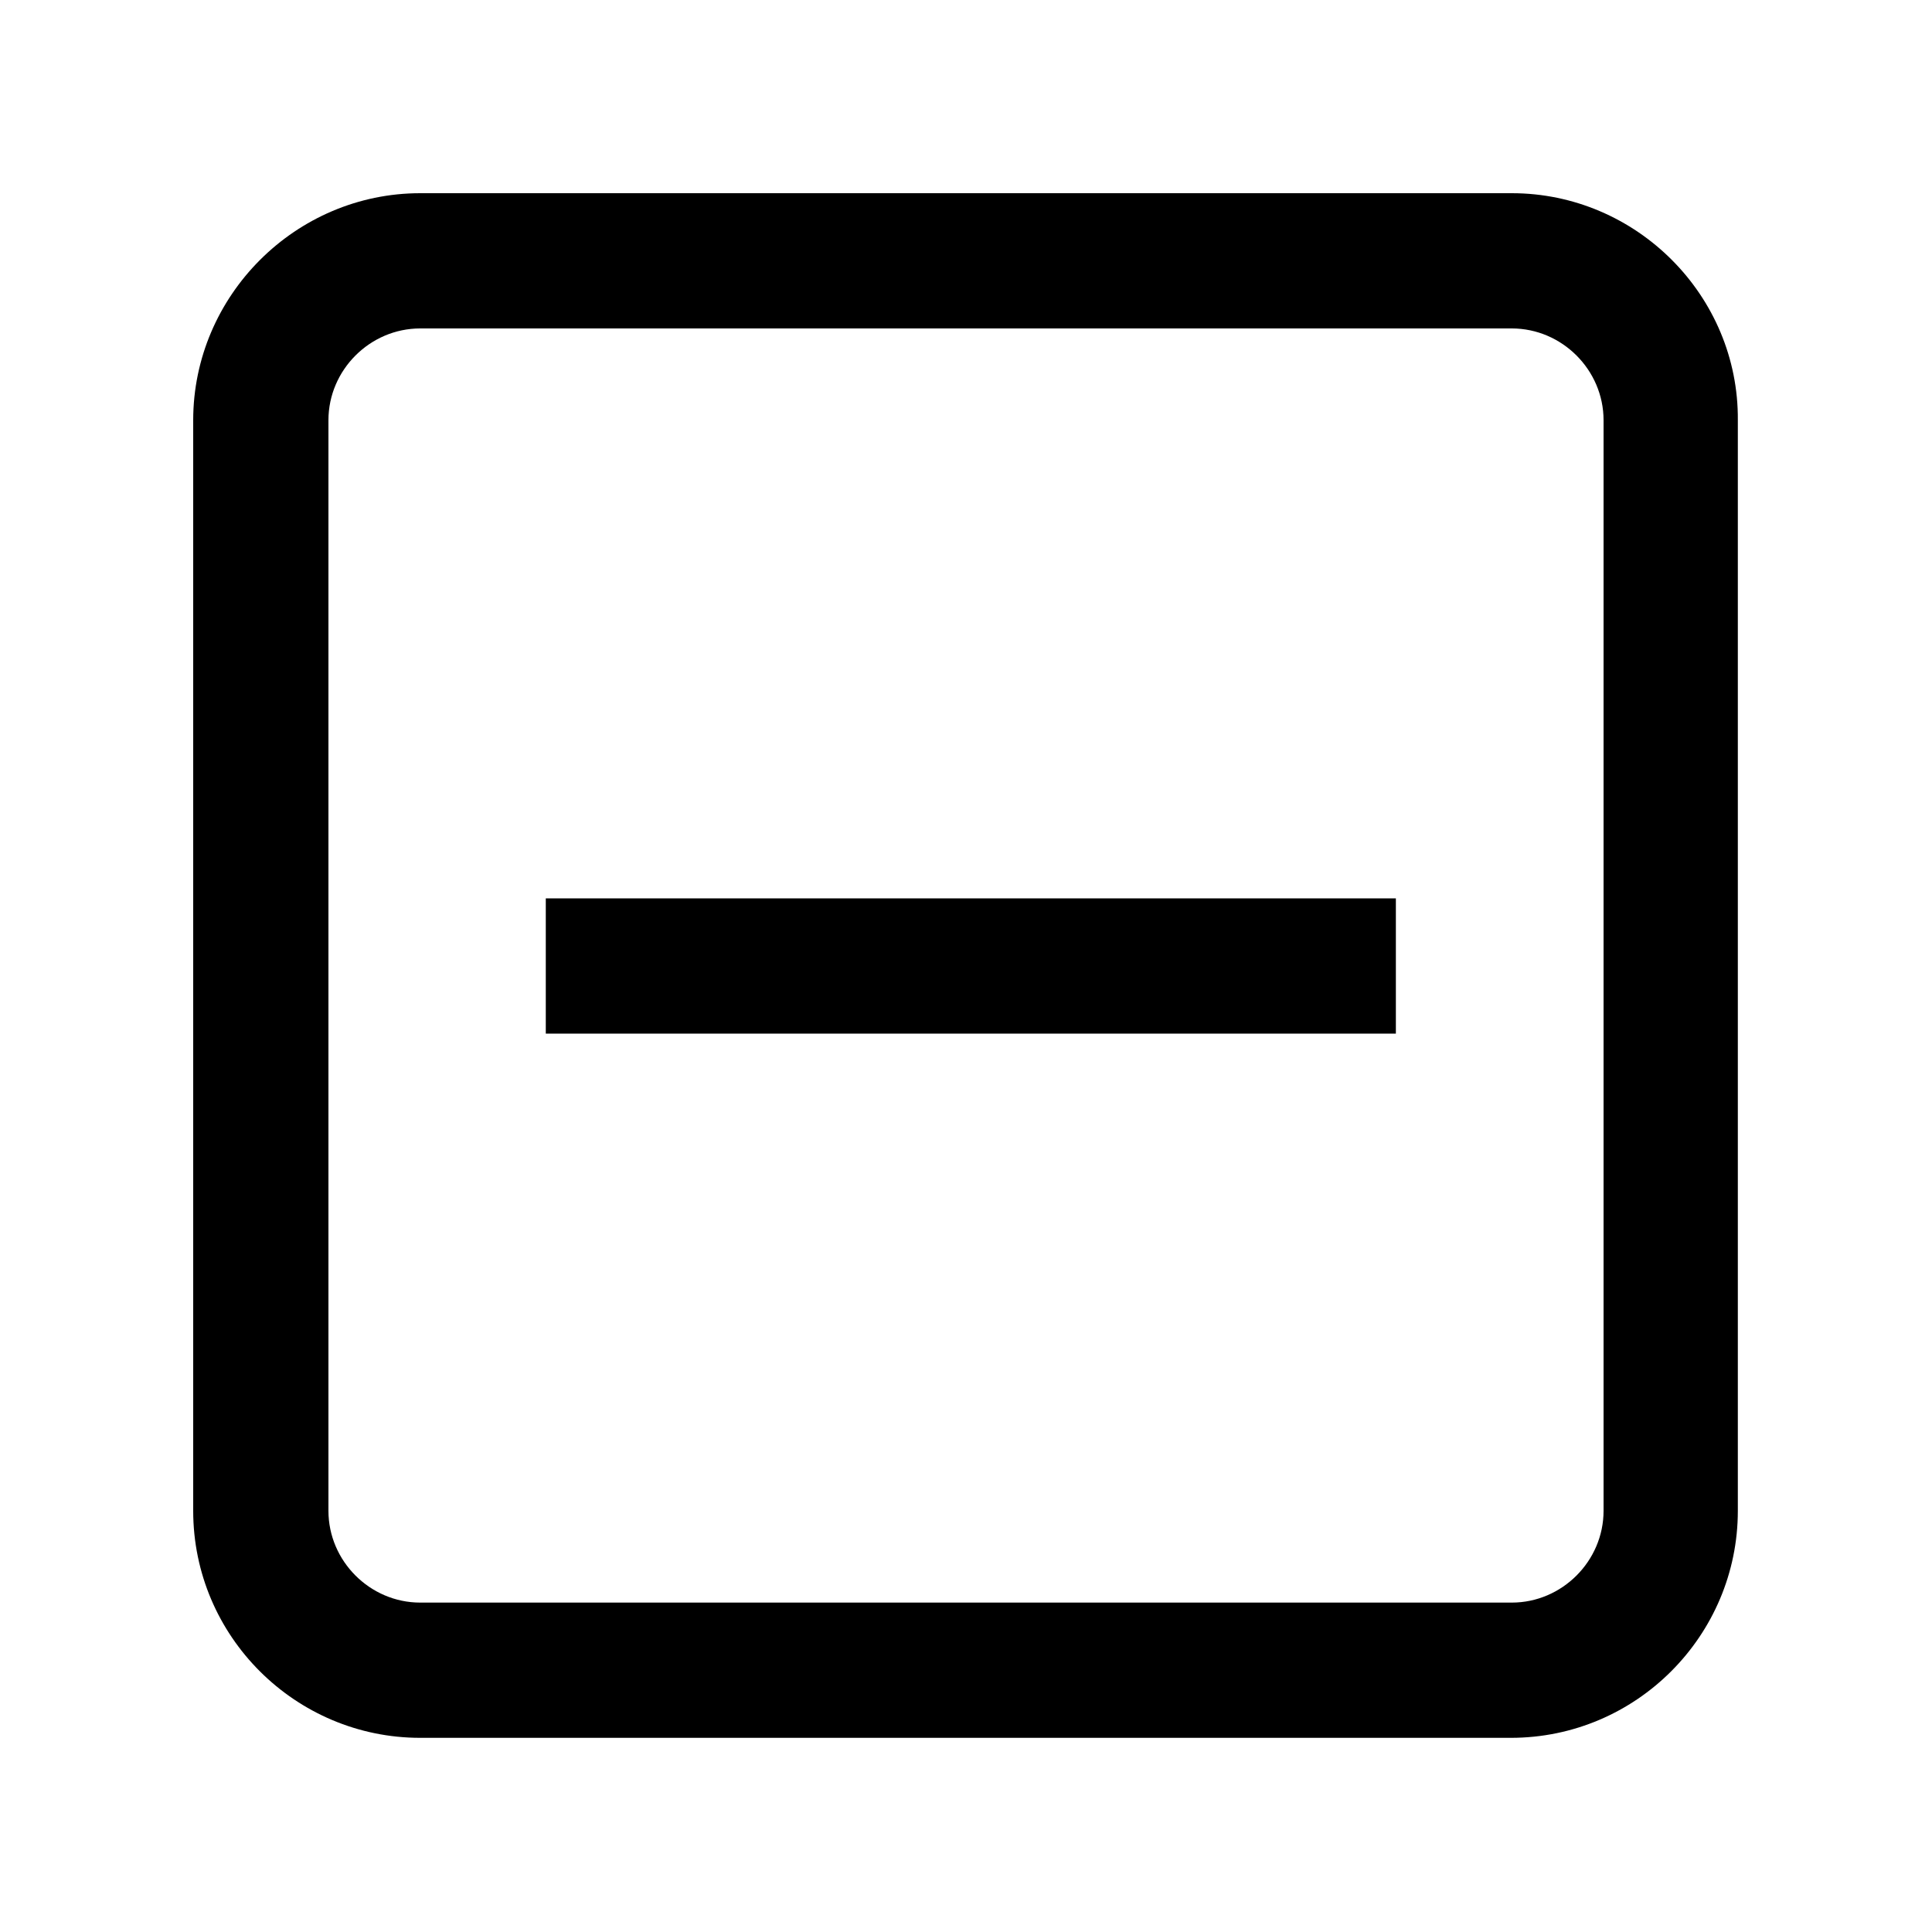 <?xml version="1.0" encoding="utf-8"?>
<!-- Generator: Adobe Illustrator 22.0.1, SVG Export Plug-In . SVG Version: 6.00 Build 0)  -->
<svg version="1.1" id="图层_1" xmlns="http://www.w3.org/2000/svg" xmlns:xlink="http://www.w3.org/1999/xlink" x="0px" y="0px"
	 viewBox="0 0 200 200" enable-background="new 0 0 200 200" xml:space="preserve">
<g id="图层_2_1_">
	<g>
		<path d="M156.5,34c5.2,0,9.5,4.3,9.5,9.5v112.9c0,5.2-4.3,9.5-9.5,9.5h-113c-5.2,0-9.5-4.3-9.5-9.5V43.5c0-5.2,4.3-9.5,9.5-9.5
			H156.5 M156.5,20h-113C30.6,20,20,30.6,20,43.5v112.9c0,13,10.6,23.5,23.5,23.5h112.9c13,0,23.5-10.6,23.5-23.5V43.5
			C180,30.6,169.4,20,156.5,20L156.5,20z"/>
	</g>
	<g>
		<path d="M56.5,93h88v14h-88V93z"/>
	</g>
</g>
</svg>
